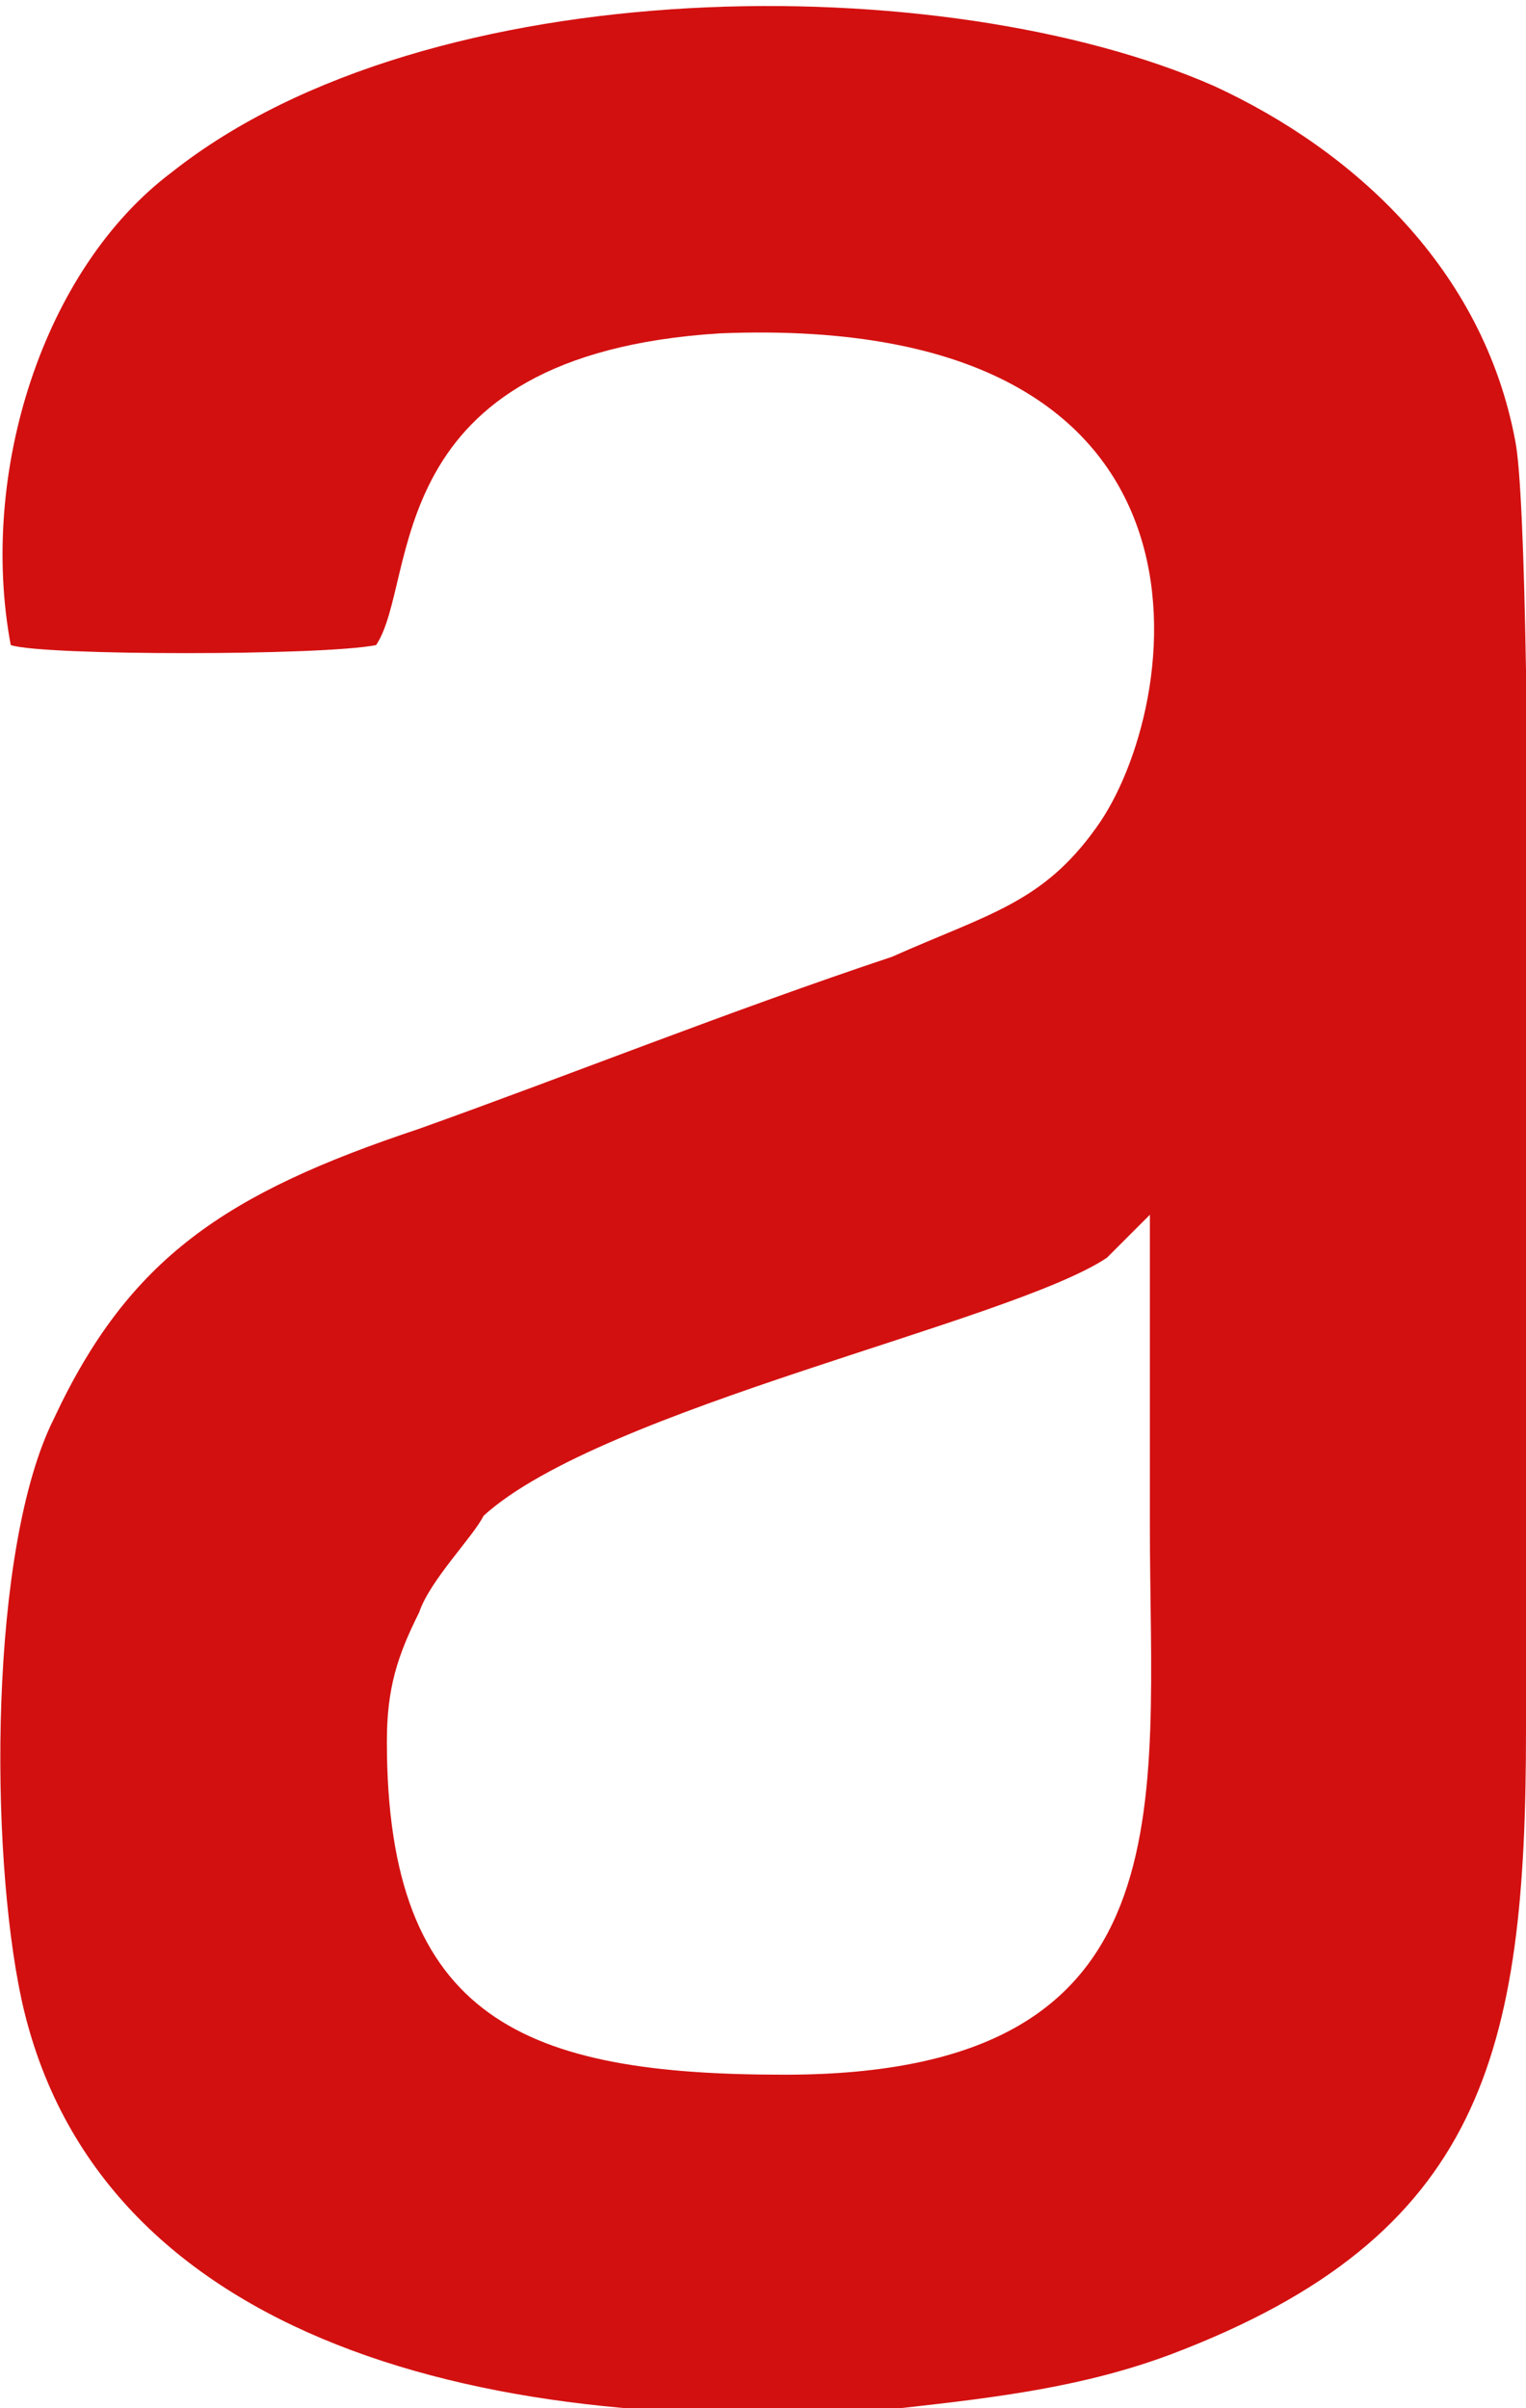 <?xml version="1.0" encoding="UTF-8"?>
<!DOCTYPE svg PUBLIC "-//W3C//DTD SVG 1.1//EN" "http://www.w3.org/Graphics/SVG/1.1/DTD/svg11.dtd">
<!-- Creator: CorelDRAW -->
<svg xmlns="http://www.w3.org/2000/svg" xml:space="preserve" width="0.805cm" height="1.27cm" version="1.1" style="shape-rendering:geometricPrecision; text-rendering:geometricPrecision; image-rendering:optimizeQuality; fill-rule:evenodd; clip-rule:evenodd"
viewBox="0 0 1.42 2.24"
 xmlns:xlink="http://www.w3.org/1999/xlink"
 xmlns:xodm="http://www.corel.com/coreldraw/odm/2003">
 <defs>
  <style type="text/css">
   <![CDATA[
    .fil0 {fill:#D31010}
   ]]>
  </style>
 </defs>
 <g id="Camada_x0020_1">
  <path class="fil0" d="M0.36 1.62c0,-0.05 0.01,-0.08 0.03,-0.12 0.01,-0.03 0.05,-0.07 0.06,-0.09 0.11,-0.1 0.49,-0.18 0.58,-0.24 0.02,-0.02 0.03,-0.03 0.04,-0.04 0,0.1 -0,0.19 -0,0.29 0,0.26 0.04,0.51 -0.34,0.51 -0.24,0 -0.37,-0.05 -0.37,-0.31zm-0.01 -1.02c0.04,-0.06 -0,-0.27 0.32,-0.29 0.49,-0.02 0.43,0.35 0.35,0.46 -0.05,0.07 -0.1,0.08 -0.19,0.12 -0.15,0.05 -0.3,0.11 -0.44,0.16 -0.18,0.06 -0.27,0.12 -0.34,0.27 -0.06,0.12 -0.06,0.4 -0.03,0.54 0.07,0.32 0.44,0.41 0.82,0.38 0.09,-0.01 0.17,-0.02 0.25,-0.05 0.29,-0.11 0.33,-0.28 0.33,-0.58 0,-0.12 0.01,-1.1 -0.01,-1.2 -0.03,-0.16 -0.15,-0.27 -0.28,-0.33 -0.25,-0.11 -0.73,-0.11 -0.97,0.08 -0.12,0.09 -0.18,0.28 -0.15,0.44 0.03,0.01 0.29,0.01 0.34,0z"/>
 </g>
</svg>
